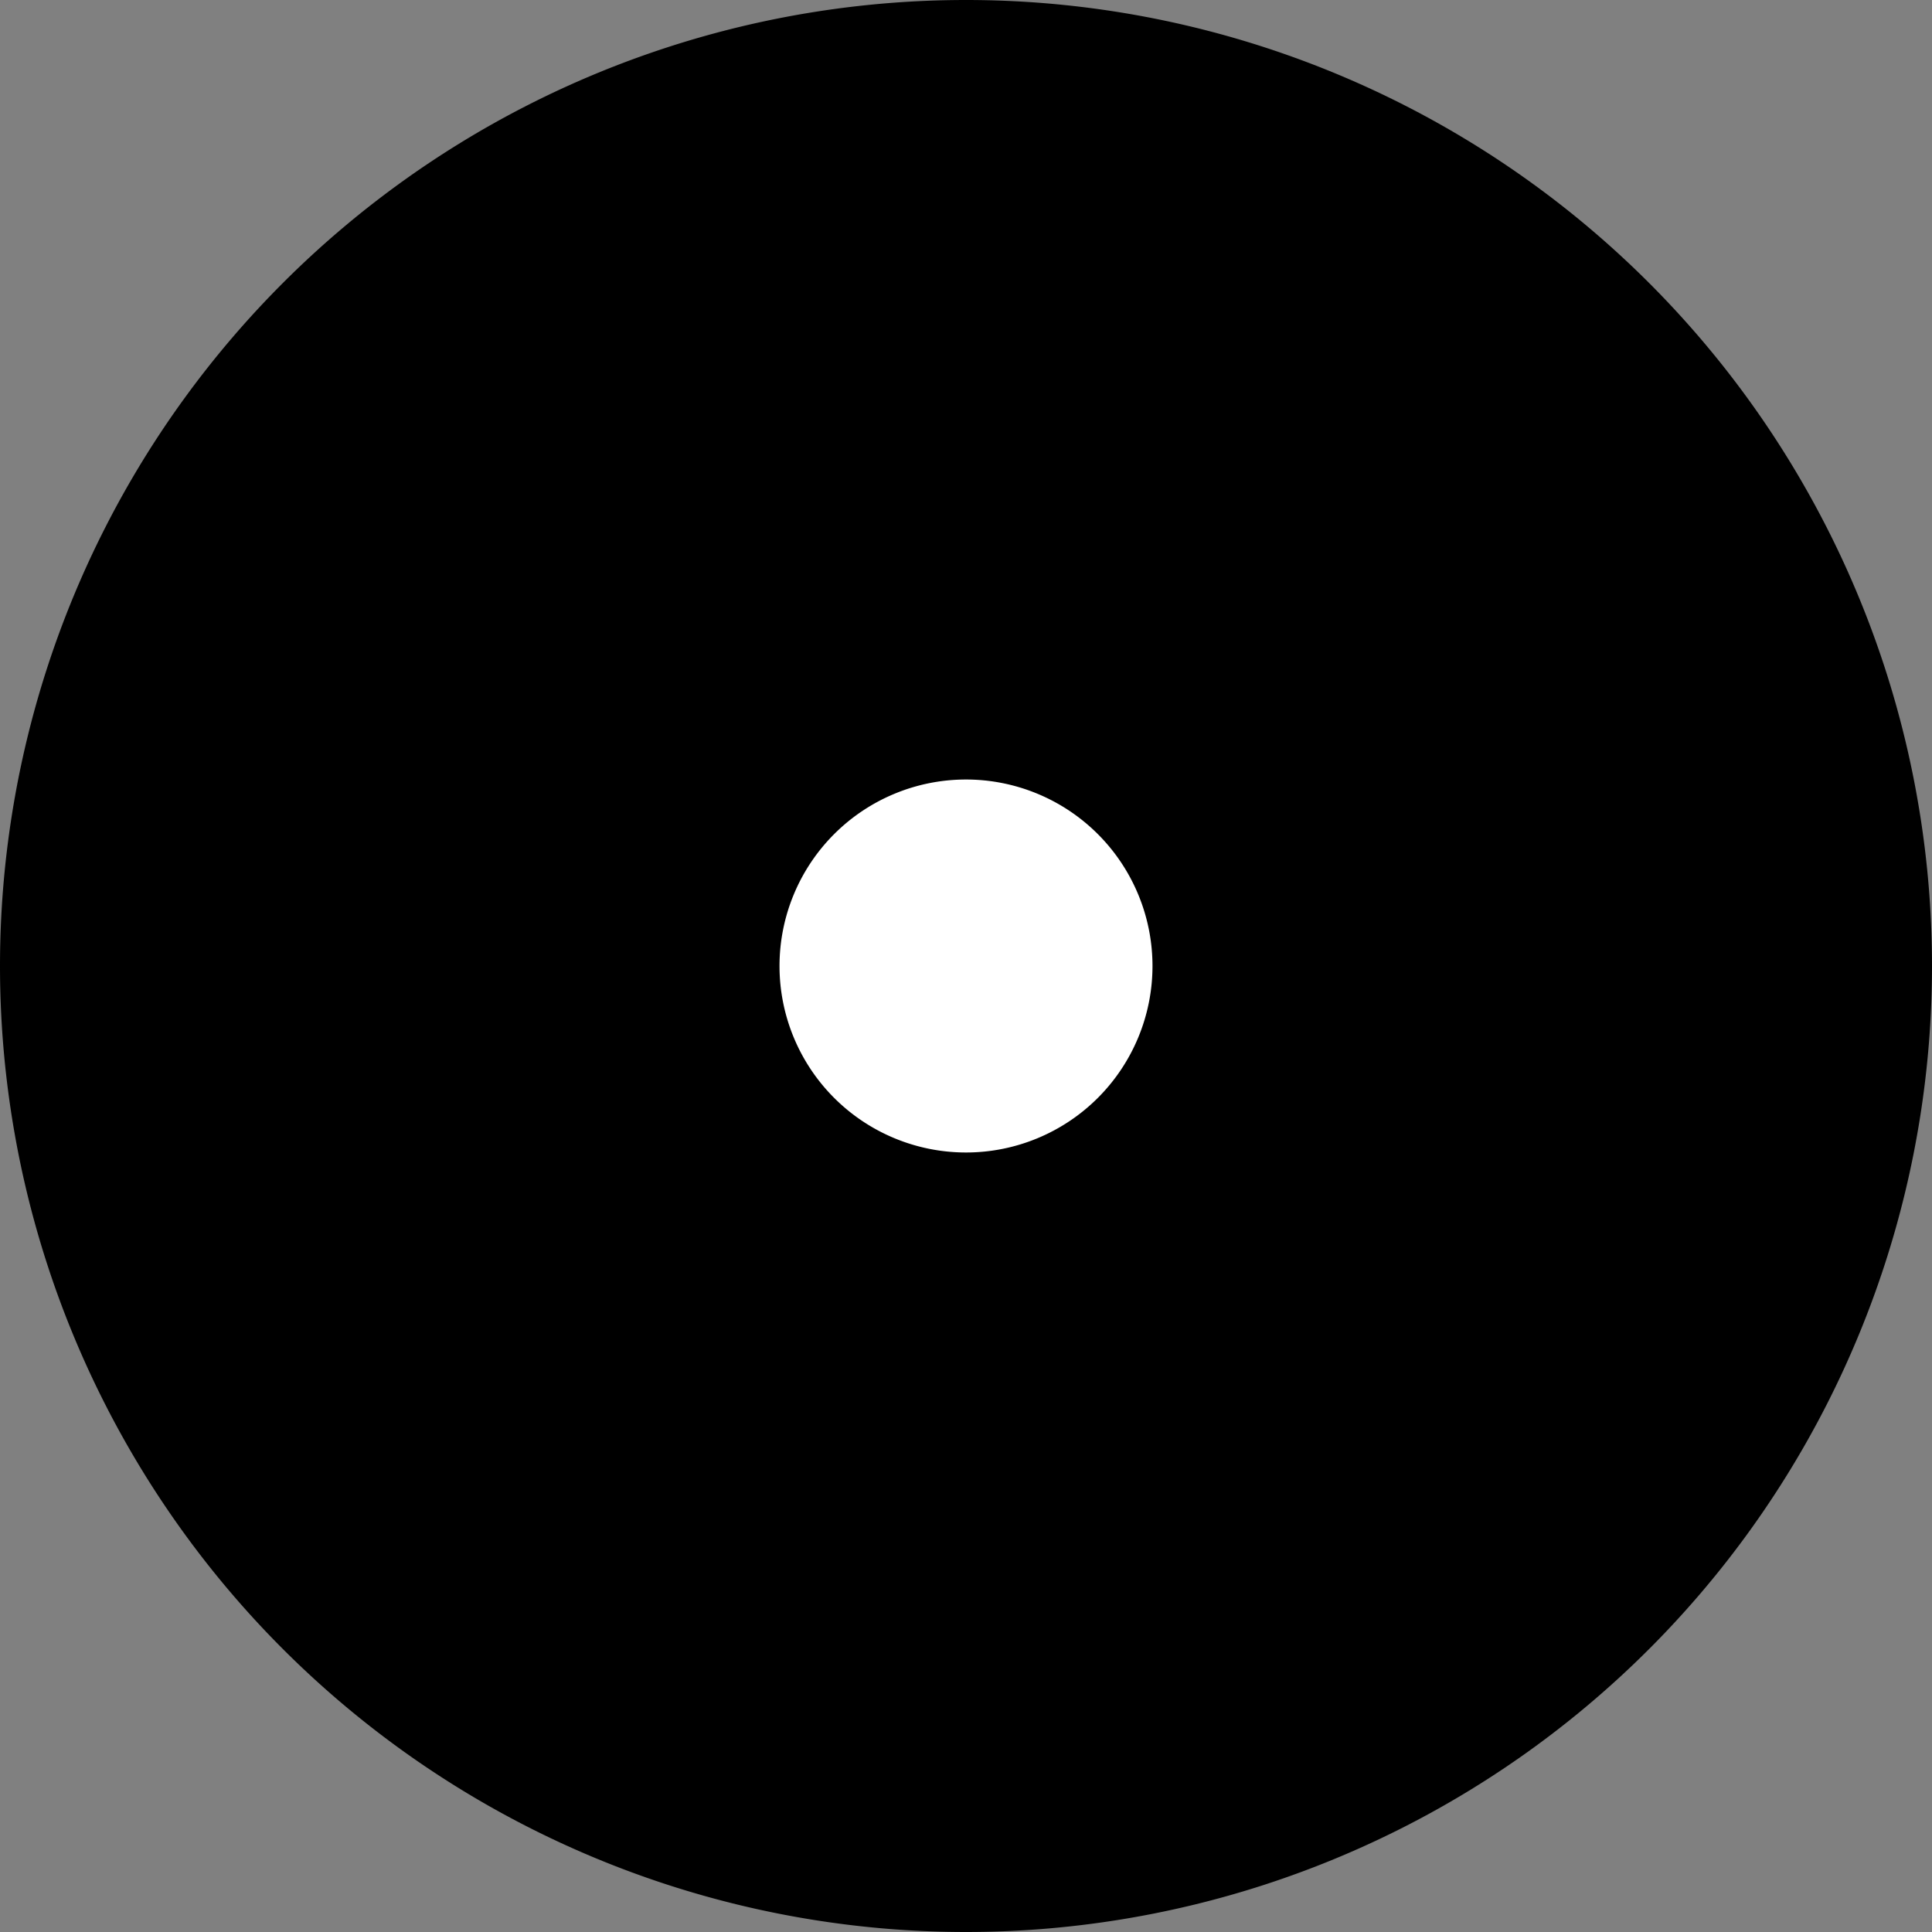 <?xml version="1.0" encoding="utf-8"?>
<!-- Generator: Fusion 360, Shaper Origin Export Add-In, Version 1.6.3  -->
<svg xmlns="http://www.w3.org/2000/svg" xmlns:xlink="http://www.w3.org/1999/xlink" xmlns:shaper="http://www.shapertools.com/namespaces/shaper" shaper:fusionaddin="version:1.6.3" width="4cm" height="4cm" version="1.1" x="0cm" y="0cm" viewBox="0 0 4 4" enable-background="new 0 0 4 4" xml:space="preserve"><rect x="0" y="0" width="4" height="4" fill="#808080" stroke="none"/><path d="M-1.202,0 a2,2 0 1,1 4,0 a2,2 0 1,1 -4,0z" transform="matrix(1,0,0,-1,1.202,2)" fill="rgb(0,0,0)" shaper:cutDepth="0" stroke-linecap="round" stroke-linejoin="round" /><path d="M0.393,0 a0.405,0.405 0 1,1 0.81,0 a0.405,0.405 0 1,1 -0.81,0z" transform="matrix(1,0,0,-1,1.202,2)" fill="rgb(255,255,255)" stroke="rgb(0,0,0)" stroke-width="0.001cm" stroke-linecap="round" stroke-linejoin="round" shaper:cutDepth="0" /></svg>